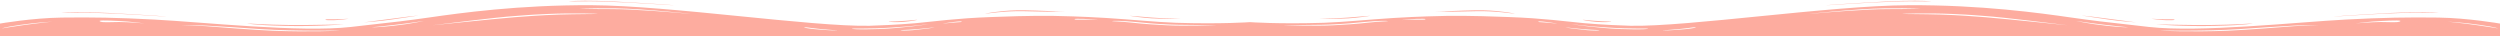 <svg width="1920" height="28" viewBox="0 0 1920 28" fill="none" xmlns="http://www.w3.org/2000/svg">
<g clip-path="url(#clip0_421_8878)">
<path d="M1.21593e-05 18.1C1.21593e-05 18.1 24.72 13.8 47.407 13.5C70.434 13.2 90.074 13.5 118.18 15C156.444 17 230.265 25.1 269.545 20.7C308.825 16.3 310.519 16.1 330.497 13.3C352.847 10.1 398.222 3.7 454.434 4C514.37 4.3 623.069 20.6 667.767 19.8C672.508 19.7 690.116 19 703.323 17.8C716.19 16.6 735.153 14 760.889 13.1C771.725 12.7 788.995 12 808.974 12.2C814.053 12.3 830.307 12.6 849.608 13.8C868.91 15 886.857 16.9 903.111 17.5C937.989 18.6 960 17 960 17V27.8L1.21593e-05 27.8V18.1ZM76.868 16.5C79.238 17.5 83.64 16.9 91.429 16.9C99.217 16.9 112.085 18.1 111.069 18C110.053 17.9 100.571 16.5 90.751 16.1C80.593 15.6 74.836 15.5 76.868 16.5ZM139.175 19.2C139.175 19.2 147.302 19.4 158.138 20.1C168.974 20.9 193.016 22.9 209.27 23.6C237.037 24.7 262.772 23.6 260.402 23.5C257.693 23.4 227.894 24.1 200.804 22.4C189.63 21.7 169.312 20.2 158.815 19.7C147.64 19.1 139.175 19.2 139.175 19.2ZM332.868 19.3C327.111 20 377.905 14.6 395.513 13.2C402.624 12.6 416.508 11.6 429.376 11.2C442.582 10.8 459.513 10.8 459.175 10.7C459.175 10.5 439.534 9.9 421.249 10.7C402.963 11.5 403.64 11.8 395.513 12.3C382.646 13.1 338.624 18.6 332.868 19.3ZM285.799 20.9C285.122 20.9 288.508 21.3 302.053 19.8C315.598 18.3 324.741 16.3 325.418 16.1C326.095 16 313.566 17.9 303.069 19.1C292.91 20.3 286.138 20.9 285.799 20.9ZM1.693 21.8C2.032 21.7 8.127 20.7 17.947 19.3C27.767 17.9 41.312 16.5 40.635 16.6C39.958 16.6 28.783 17.2 15.577 19.1C2.37 21 1.355 21.9 1.693 21.8ZM854.011 16.2C853.672 16.4 860.444 16.4 869.249 17.4C878.053 18.4 887.534 19 895.661 19.4C909.206 20.2 935.28 19.3 933.926 19.2C932.91 19.1 906.159 19.5 891.598 18.5C884.148 18 883.471 18 872.296 16.9C861.122 15.8 854.349 15.9 854.011 16.2ZM712.804 18.6C711.45 18.7 700.952 20.2 684.36 21.2C667.767 22.3 654.222 21.7 654.222 22C654.222 22.3 657.608 22.9 675.217 22.3C692.825 21.7 714.159 18.5 712.804 18.6ZM717.545 21.1C716.868 21 706.032 22.4 698.243 22.8C690.455 23.1 691.81 23.3 691.81 23.4C691.81 23.5 695.534 23.6 700.952 23.2C706.709 22.7 718.222 21.2 717.545 21.1ZM643.048 23.4C642.709 23.2 631.196 22.6 624.085 21.6C616.974 20.6 617.989 21 617.651 21.1C617.312 21.2 620.36 21.9 625.778 22.4C631.196 23 643.386 23.6 643.048 23.4ZM738.54 16.7C738.878 16.4 737.524 16.2 732.106 16.9C726.688 17.6 723.302 18.2 724.656 18.1C726.011 18 727.704 17.7 733.122 17.3C738.878 16.9 738.201 17 738.54 16.7ZM843.175 15.4C843.852 15.4 836.063 14.6 832 14.5C827.937 14.4 825.228 14.4 825.228 14.7C825.228 15 825.566 15.2 830.646 15.1C836.063 15 842.497 15.4 843.175 15.4ZM444.614 6.7C444.952 6.6 452.741 7 470.011 7C486.942 7 516.063 9.4 528.254 10.5C540.444 11.6 494.392 6.6 472.381 6.4C450.37 6.2 444.275 6.8 444.614 6.7Z" fill="#FDAC9F"/>
<path d="M47.068 9.8C47.407 9.9 62.645 9.5 71.449 9.8C96.169 10.5 129.015 13 127.661 12.7C126.306 12.4 81.269 9.6 70.094 9.4C53.502 9 46.729 9.8 47.068 9.8Z" fill="#FDAC9F"/>
<path d="M189.969 18C190.646 18.1 205.207 19 222.138 19.2C239.07 19.4 265.144 18.6 263.789 18.7C262.773 18.8 243.81 20.5 218.752 19.9C193.694 19.3 189.292 17.9 189.969 18Z" fill="#FDAC9F"/>
<path d="M267.514 14.4C267.852 14.5 260.741 15.4 256.678 15.5C252.614 15.6 249.905 15.5 249.905 15.2C249.905 14.9 250.244 14.7 255.323 14.8C261.08 14.9 267.175 14.3 267.514 14.4Z" fill="#FDAC9F"/>
<path d="M279.364 17.2C279.364 17.3 294.264 16 300.697 15C307.131 14.1 321.692 11.9 321.354 11.9C321.015 11.8 307.131 13.5 300.02 14.5C292.909 15.5 279.364 17.1 279.364 17.2Z" fill="#FDAC9F"/>
<path d="M436.826 1.1C437.164 1.2 452.403 0.8 461.207 1.1C485.926 1.8 518.773 4.3 517.418 4C516.064 3.7 471.027 0.9 459.852 0.7C443.26 0.3 436.487 1 436.826 1.1Z" fill="#FDAC9F"/>
<path d="M818.117 8.5C818.117 8.5 814.054 8.8 808.297 8.6C802.54 8.4 788.657 7.7 780.53 7.9C766.308 8.3 755.472 10.6 756.826 10.5C758.181 10.5 771.387 8.3 785.948 8.6C792.043 8.7 803.218 9.1 808.636 9C814.054 8.9 818.117 8.5 818.117 8.5Z" fill="#FDAC9F"/>
<path d="M704.339 15.2C703.662 15.1 697.566 16 689.778 16.3C681.99 16.5 682.667 16.6 682.667 16.8C682.667 16.9 688.762 17.2 694.18 16.8C699.598 16.3 705.016 15.3 704.339 15.2Z" fill="#FDAC9F"/>
<path d="M907.174 14.6C907.174 14.7 892.613 14.6 884.486 14.1C876.359 13.6 867.555 12.2 867.555 12.1C867.555 12 876.698 12.9 884.825 13.5C892.613 14.1 906.835 14.5 907.174 14.6Z" fill="#FDAC9F"/>
</g>
<g clip-path="url(#clip1_421_8878)">
<path d="M1920 18.1C1920 18.1 1895.28 13.8 1872.59 13.5C1849.57 13.2 1829.93 13.5 1801.82 15C1763.56 17 1689.74 25.1 1650.45 20.7C1611.17 16.3 1609.48 16.1 1589.5 13.3C1567.15 10.1 1521.78 3.7 1465.57 4C1405.63 4.3 1296.93 20.6 1252.23 19.8C1247.49 19.7 1229.88 19 1216.68 17.8C1203.81 16.6 1184.85 14 1159.11 13.1C1148.28 12.7 1131.01 12 1111.03 12.2C1105.95 12.3 1089.69 12.6 1070.39 13.8C1051.09 15 1033.14 16.9 1016.89 17.5C982.011 18.6 960 17 960 17V27.8L1920 27.8V18.1ZM1843.13 16.5C1840.76 17.5 1836.36 16.9 1828.57 16.9C1820.78 16.9 1807.92 18.1 1808.93 18C1809.95 17.9 1819.43 16.5 1829.25 16.1C1839.41 15.6 1845.16 15.5 1843.13 16.5ZM1780.83 19.2C1780.83 19.2 1772.7 19.4 1761.86 20.1C1751.03 20.9 1726.98 22.9 1710.73 23.6C1682.96 24.7 1657.23 23.6 1659.6 23.5C1662.31 23.4 1692.11 24.1 1719.2 22.4C1730.37 21.7 1750.69 20.2 1761.19 19.7C1772.36 19.1 1780.83 19.2 1780.83 19.2ZM1587.13 19.3C1592.89 20 1542.1 14.6 1524.49 13.2C1517.38 12.6 1503.49 11.6 1490.62 11.2C1477.42 10.8 1460.49 10.8 1460.83 10.7C1460.83 10.5 1480.47 9.9 1498.75 10.7C1517.04 11.5 1516.36 11.8 1524.49 12.3C1537.35 13.1 1581.38 18.6 1587.13 19.3ZM1634.2 20.9C1634.88 20.9 1631.49 21.3 1617.95 19.8C1604.4 18.3 1595.26 16.3 1594.58 16.1C1593.9 16 1606.43 17.9 1616.93 19.1C1627.09 20.3 1633.86 20.9 1634.2 20.9ZM1918.31 21.8C1917.97 21.7 1911.87 20.7 1902.05 19.3C1892.23 17.9 1878.69 16.5 1879.37 16.6C1880.04 16.6 1891.22 17.2 1904.42 19.1C1917.63 21 1918.65 21.9 1918.31 21.8ZM1065.99 16.2C1066.33 16.4 1059.56 16.4 1050.75 17.4C1041.95 18.4 1032.47 19 1024.34 19.4C1010.79 20.2 984.72 19.3 986.074 19.2C987.09 19.1 1013.84 19.5 1028.4 18.5C1035.85 18 1036.53 18 1047.7 16.9C1058.88 15.8 1065.65 15.9 1065.99 16.2ZM1207.2 18.6C1208.55 18.7 1219.05 20.2 1235.64 21.2C1252.23 22.3 1265.78 21.7 1265.78 22C1265.78 22.3 1262.39 22.9 1244.78 22.3C1227.17 21.7 1205.84 18.5 1207.2 18.6ZM1202.46 21.1C1203.13 21 1213.97 22.4 1221.76 22.8C1229.54 23.1 1228.19 23.3 1228.19 23.4C1228.19 23.5 1224.47 23.6 1219.05 23.2C1213.29 22.7 1201.78 21.2 1202.46 21.1ZM1276.95 23.4C1277.29 23.2 1288.8 22.6 1295.92 21.6C1303.03 20.6 1302.01 21 1302.35 21.1C1302.69 21.2 1299.64 21.9 1294.22 22.4C1288.8 23 1276.61 23.6 1276.95 23.4ZM1181.46 16.7C1181.12 16.4 1182.48 16.2 1187.89 16.9C1193.31 17.6 1196.7 18.2 1195.34 18.1C1193.99 18 1192.3 17.7 1186.88 17.3C1181.12 16.9 1181.8 17 1181.46 16.7ZM1076.83 15.4C1076.15 15.4 1083.94 14.6 1088 14.5C1092.06 14.4 1094.77 14.4 1094.77 14.7C1094.77 15 1094.43 15.2 1089.35 15.1C1083.94 15 1077.5 15.4 1076.83 15.4ZM1475.39 6.7C1475.05 6.6 1467.26 7 1449.99 7C1433.06 7 1403.94 9.4 1391.75 10.5C1379.56 11.6 1425.61 6.6 1447.62 6.4C1469.63 6.2 1475.72 6.8 1475.39 6.7Z" fill="#FDAC9F"/>
<path d="M1872.93 9.8C1872.59 9.9 1857.36 9.5 1848.55 9.8C1823.83 10.5 1790.98 13 1792.34 12.7C1793.69 12.4 1838.73 9.6 1849.91 9.4C1866.5 9 1873.27 9.8 1872.93 9.8Z" fill="#FDAC9F"/>
<path d="M1730.03 18C1729.35 18.1 1714.79 19 1697.86 19.2C1680.93 19.4 1654.86 18.6 1656.21 18.7C1657.23 18.8 1676.19 20.5 1701.25 19.9C1726.31 19.3 1730.71 17.9 1730.03 18Z" fill="#FDAC9F"/>
<path d="M1652.49 14.4C1652.15 14.5 1659.26 15.4 1663.32 15.5C1667.39 15.6 1670.09 15.5 1670.09 15.2C1670.09 14.9 1669.76 14.7 1664.68 14.8C1658.92 14.9 1652.82 14.3 1652.49 14.4Z" fill="#FDAC9F"/>
<path d="M1640.64 17.2C1640.64 17.3 1625.74 16 1619.3 15C1612.87 14.1 1598.31 11.9 1598.65 11.9C1598.99 11.8 1612.87 13.5 1619.98 14.5C1627.09 15.5 1640.64 17.1 1640.64 17.2Z" fill="#FDAC9F"/>
<path d="M1483.17 1.1C1482.84 1.2 1467.6 0.8 1458.79 1.1C1434.07 1.8 1401.23 4.3 1402.58 4C1403.94 3.7 1448.97 0.9 1460.15 0.7C1476.74 0.3 1483.51 1 1483.17 1.1Z" fill="#FDAC9F"/>
<path d="M1101.88 8.5C1101.88 8.5 1105.95 8.8 1111.7 8.6C1117.46 8.4 1131.34 7.7 1139.47 7.9C1153.69 8.3 1164.53 10.6 1163.17 10.5C1161.82 10.5 1148.61 8.3 1134.05 8.6C1127.96 8.7 1116.78 9.1 1111.36 9C1105.95 8.9 1101.88 8.5 1101.88 8.5Z" fill="#FDAC9F"/>
<path d="M1215.66 15.2C1216.34 15.1 1222.43 16 1230.22 16.3C1238.01 16.5 1237.33 16.6 1237.33 16.8C1237.33 16.9 1231.24 17.2 1225.82 16.8C1220.4 16.3 1214.98 15.3 1215.66 15.2Z" fill="#FDAC9F"/>
<path d="M1012.83 14.6C1012.83 14.7 1027.39 14.6 1035.51 14.1C1043.64 13.6 1052.45 12.2 1052.45 12.1C1052.45 12 1043.3 12.9 1035.18 13.5C1027.39 14.1 1013.16 14.5 1012.83 14.6Z" fill="#FDAC9F"/>
</g>
<defs>
<clipPath id="clip0_421_8878">
<rect width="960" height="27.8" fill="white" transform="matrix(-1 0 0 -1 960 27.8)"/>
</clipPath>
<clipPath id="clip1_421_8878">
<rect width="960" height="27.8" fill="white" transform="matrix(1 0 0 -1 960 27.8)"/>
</clipPath>
</defs>
</svg>
